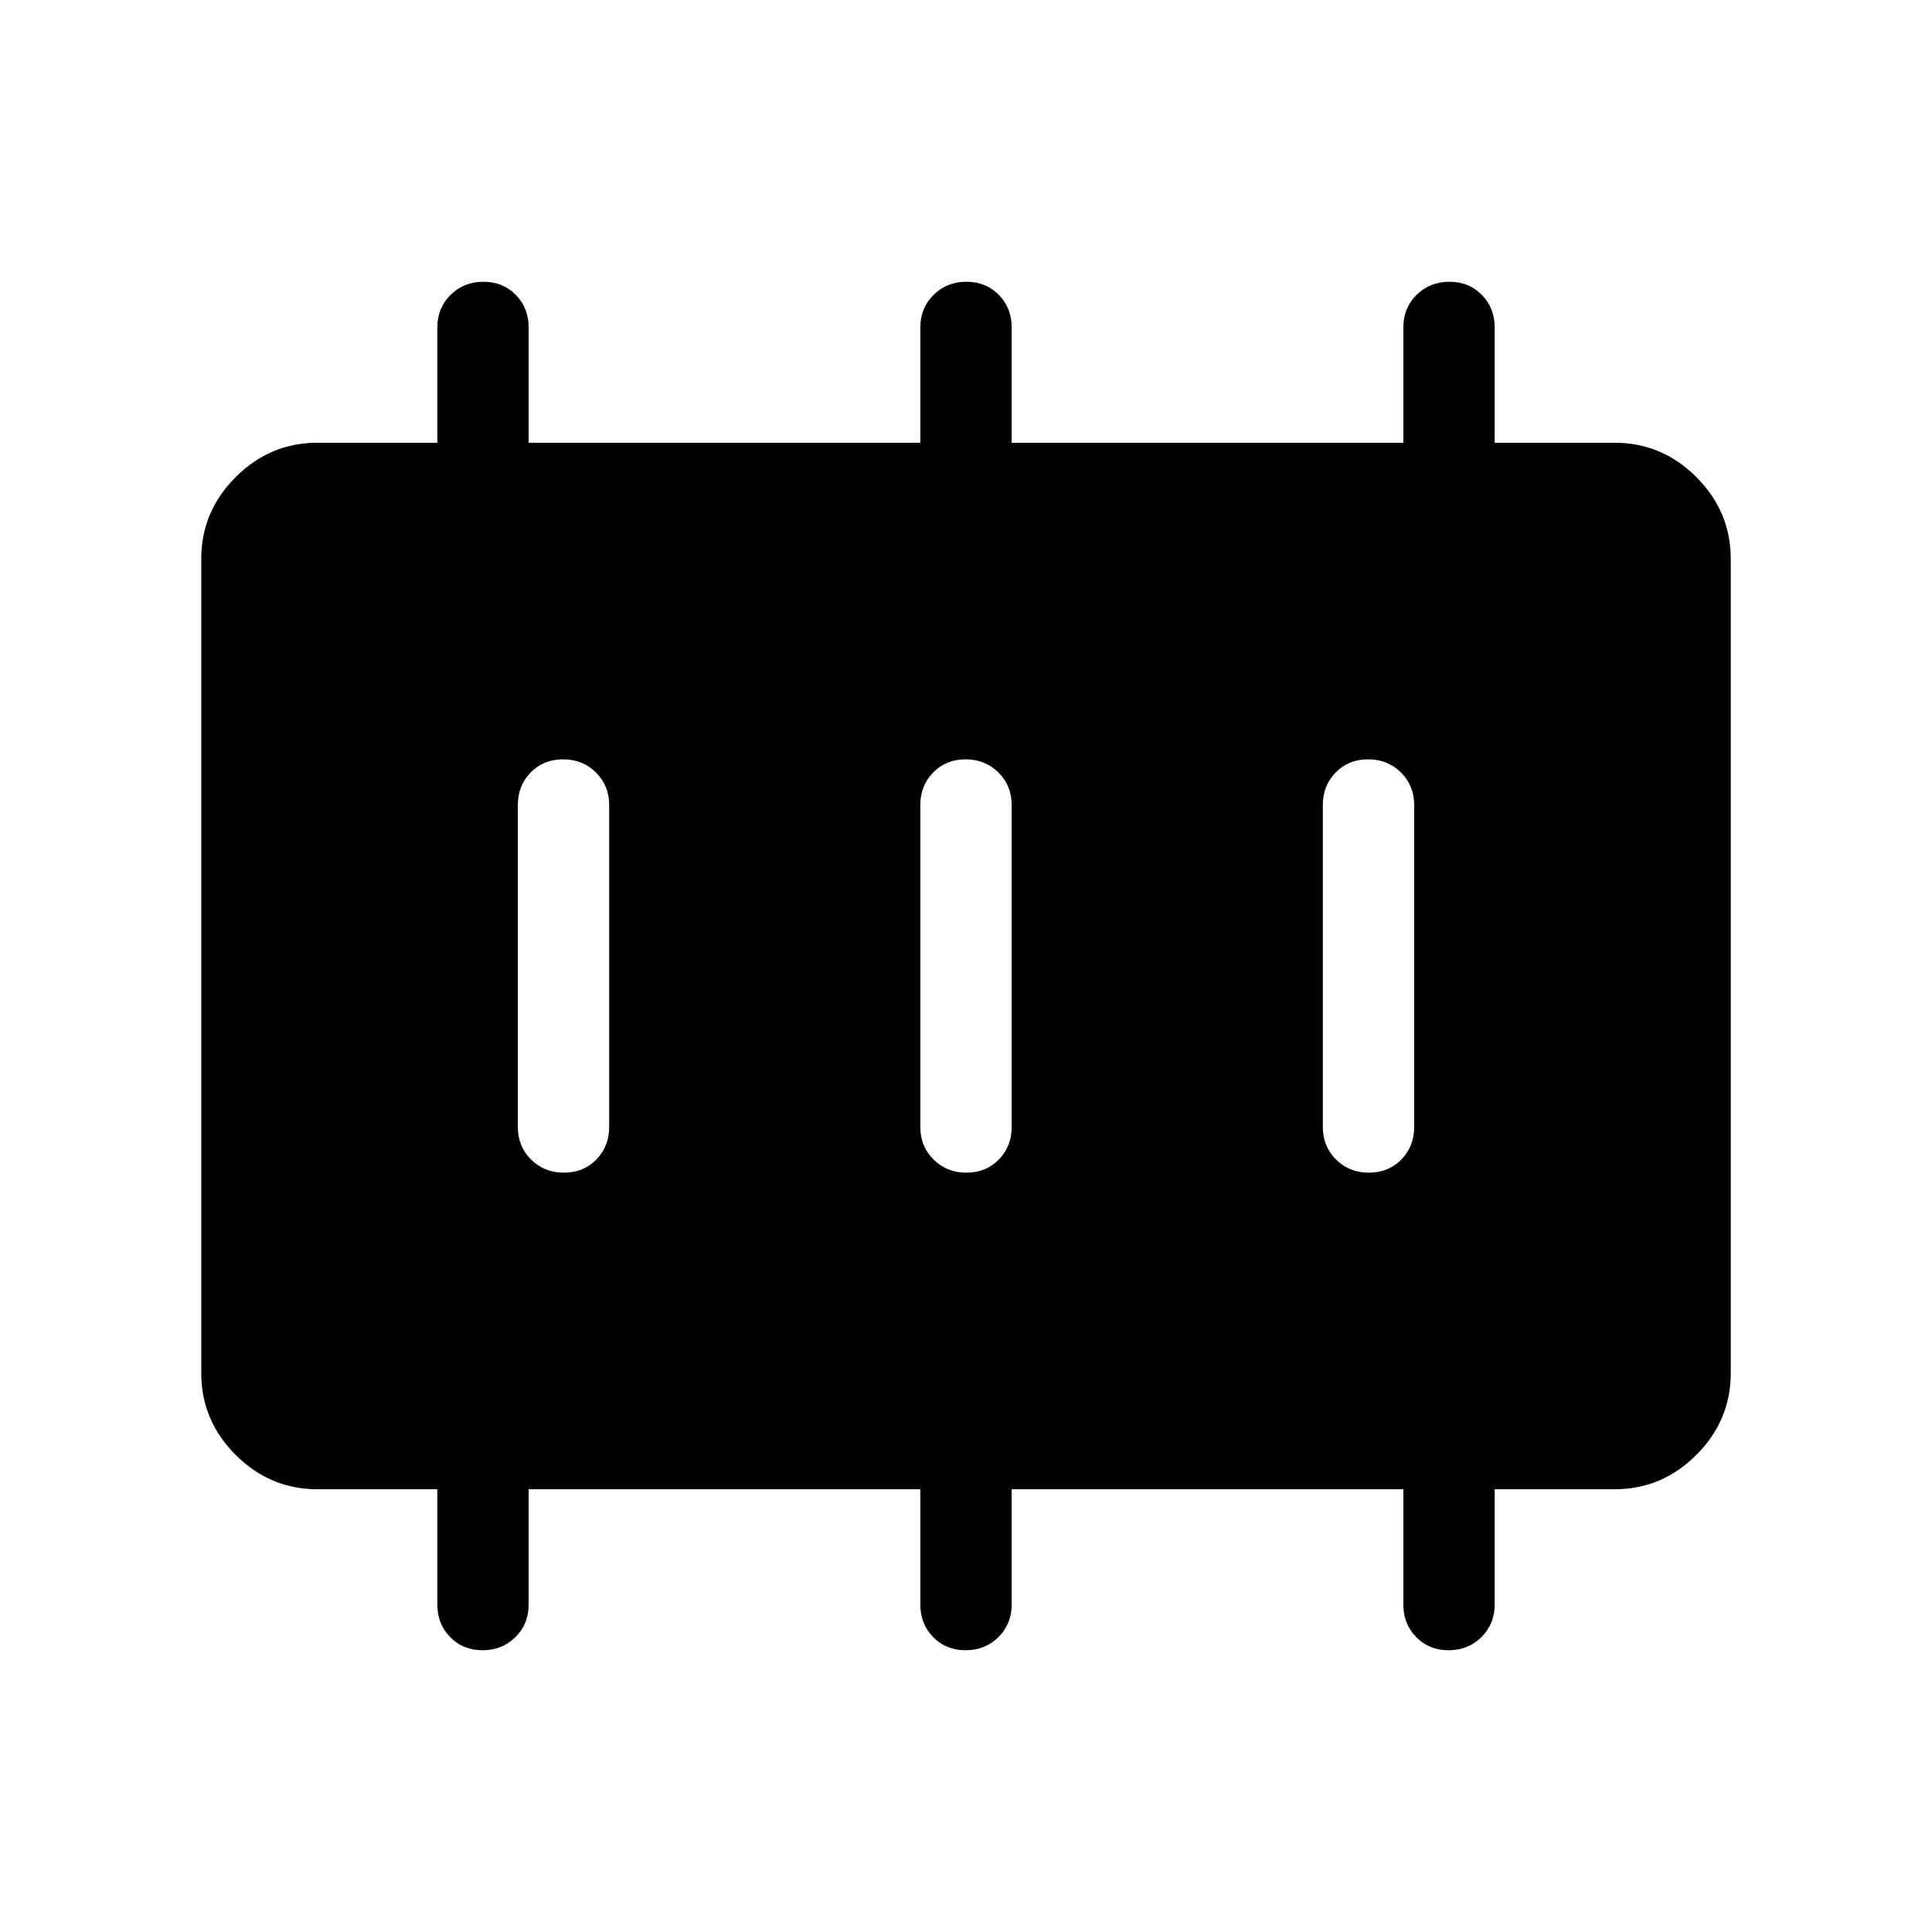 <svg xmlns="http://www.w3.org/2000/svg" height="48" viewBox="0 96 960 960" width="48"><path d="M280.196 678.692q9.727 0 16.111-6.524 6.385-6.524 6.385-16.168V496q0-9.644-6.58-16.168-6.581-6.524-16.308-6.524t-16.111 6.524q-6.385 6.524-6.385 16.168v160q0 9.644 6.58 16.168 6.581 6.524 16.308 6.524Zm200 0q9.727 0 16.111-6.524 6.385-6.524 6.385-16.168V496q0-9.644-6.58-16.168-6.581-6.524-16.308-6.524t-16.111 6.524q-6.385 6.524-6.385 16.168v160q0 9.644 6.58 16.168 6.581 6.524 16.308 6.524Zm200 0q9.727 0 16.111-6.524 6.385-6.524 6.385-16.168V496q0-9.644-6.58-16.168-6.581-6.524-16.308-6.524t-16.111 6.524q-6.385 6.524-6.385 16.168v160q0 9.644 6.58 16.168 6.581 6.524 16.308 6.524ZM157.694 835.999q-23.529 0-40.611-17.082-17.082-17.082-17.082-40.611V373.694q0-23.529 17.082-40.611 17.082-17.082 40.611-17.082h59.614v-57.308q0-9.644 6.58-16.168 6.581-6.524 16.308-6.524t16.111 6.524q6.385 6.524 6.385 16.168v57.308h194.616v-57.308q0-9.644 6.58-16.168 6.581-6.524 16.308-6.524t16.111 6.524q6.385 6.524 6.385 16.168v57.308h194.616v-57.308q0-9.644 6.58-16.168 6.581-6.524 16.308-6.524t16.111 6.524q6.385 6.524 6.385 16.168v57.308h59.614q23.529 0 40.611 17.082 17.082 17.082 17.082 40.611v404.612q0 23.529-17.082 40.611-17.082 17.082-40.611 17.082h-59.614v57.308q0 9.644-6.58 16.168-6.581 6.524-16.308 6.524t-16.111-6.524q-6.385-6.524-6.385-16.168v-57.308H502.692v57.308q0 9.644-6.58 16.168-6.581 6.524-16.308 6.524t-16.111-6.524q-6.385-6.524-6.385-16.168v-57.308H262.692v57.308q0 9.644-6.58 16.168-6.581 6.524-16.308 6.524t-16.111-6.524q-6.385-6.524-6.385-16.168v-57.308h-59.614Z"/></svg>
